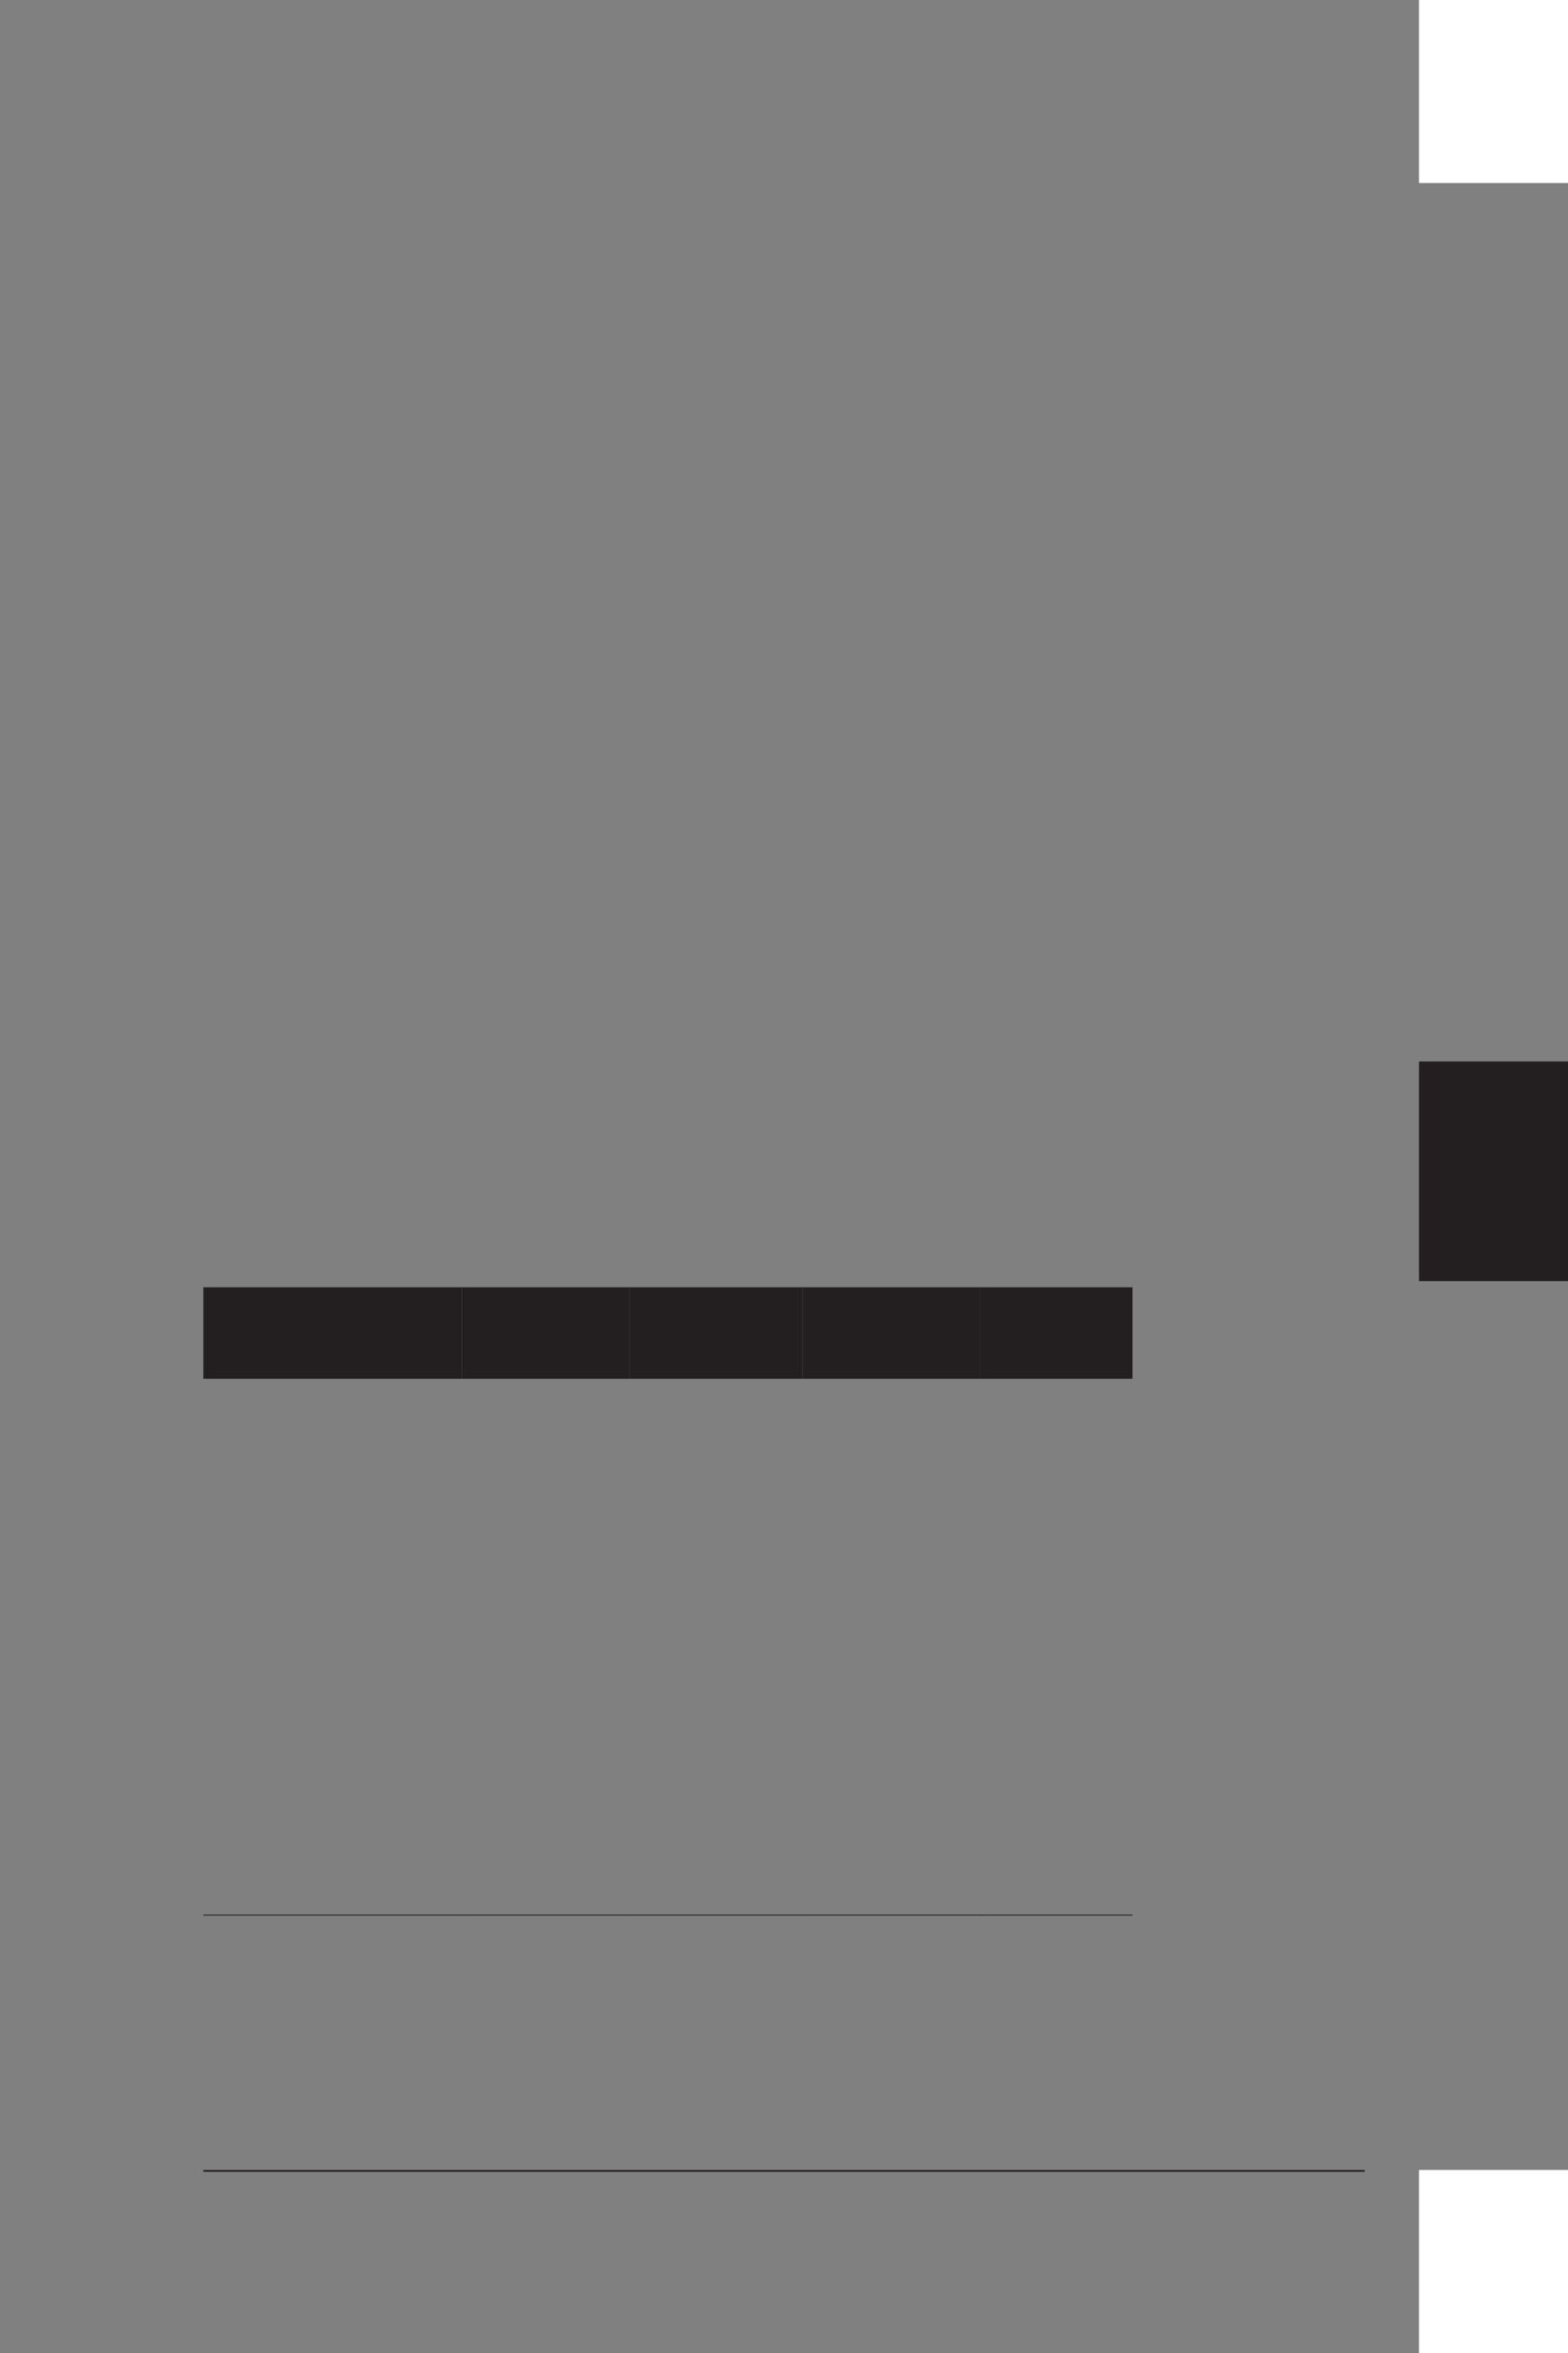 <?xml version="1.0" encoding="UTF-8" standalone="no"?>
<!DOCTYPE svg PUBLIC "-//W3C//DTD SVG 1.1//EN"
"http://www.w3.org/Graphics/SVG/1.1/DTD/svg11.dtd">
<svg viewBox="0 0 660 990" version="1.1" xmlns="http://www.w3.org/2000/svg" xmlns:xlink="http://www.w3.org/1999/xlink">
<rect x="0" y="0" width="660" height="990" fill="#808080" stroke="none"/>
<defs>
<clipPath id="c0_121"><path d="M85.6,808.2v-4.7H194.5v4.7Z"/></clipPath>
<clipPath id="c1_121"><path d="M194.2,808.2v-4.7h71v4.7Z"/></clipPath>
<clipPath id="c2_121"><path d="M264.9,808.2v-4.7H338v4.7Z"/></clipPath>
<clipPath id="c3_121"><path d="M337.7,808.2v-4.7h74.8v4.7Z"/></clipPath>
<clipPath id="c4_121"><path d="M412.2,808.2v-4.7h64.5v4.7Z"/></clipPath>
<clipPath id="c5_121"><path d="M85.6,915.9v-5.1H574.4v5.1Z"/></clipPath>
<style type="text/css"><![CDATA[
.g0_121{
fill: #231F20;
}
.g1_121{
fill: none;
stroke: #231F20;
stroke-width: 0.381;
stroke-linecap: round;
stroke-linejoin: miter;
}
.g2_121{
fill: #FFFFFF;
}
.g3_121{
fill: none;
stroke: #231F20;
stroke-width: 0.763;
stroke-linecap: round;
stroke-linejoin: miter;
}
]]></style>
</defs>
<path fill-rule="evenodd" d="M85.6,541.6H194.4v38.5H85.6V541.6Z" class="g0_121"/>
<path fill-rule="evenodd" d="M194.4,541.6H265v38.5H194.4V541.6Z" class="g0_121"/>
<path fill-rule="evenodd" d="M265,541.6h72.8v38.5H265V541.6Z" class="g0_121"/>
<path fill-rule="evenodd" d="M337.8,541.6h74.6v38.5H337.8V541.6Z" class="g0_121"/>
<path fill-rule="evenodd" d="M412.4,541.6h64.3v38.5H412.4V541.6Z" class="g0_121"/>
<path clip-path="url(#c0_121)" d="M194.5,805.8H85.6" class="g1_121"/>
<path clip-path="url(#c1_121)" d="M265.2,805.8h-71" class="g1_121"/>
<path clip-path="url(#c2_121)" d="M338,805.8H264.9" class="g1_121"/>
<path clip-path="url(#c3_121)" d="M412.5,805.8H337.7" class="g1_121"/>
<path clip-path="url(#c4_121)" d="M476.7,805.8H412.2" class="g1_121"/>
<path fill-rule="evenodd" d="M597.3,913H660v77H597.3V913Z" class="g2_121"/>
<path fill-rule="evenodd" d="M597.3,446.6H660V539H597.3V446.6Z" class="g0_121"/>
<path fill-rule="evenodd" d="M597.3,0H660V77H597.3V0Z" class="g2_121"/>
<path clip-path="url(#c5_121)" d="M85.6,913.4H574.4" class="g3_121"/>
</svg>
